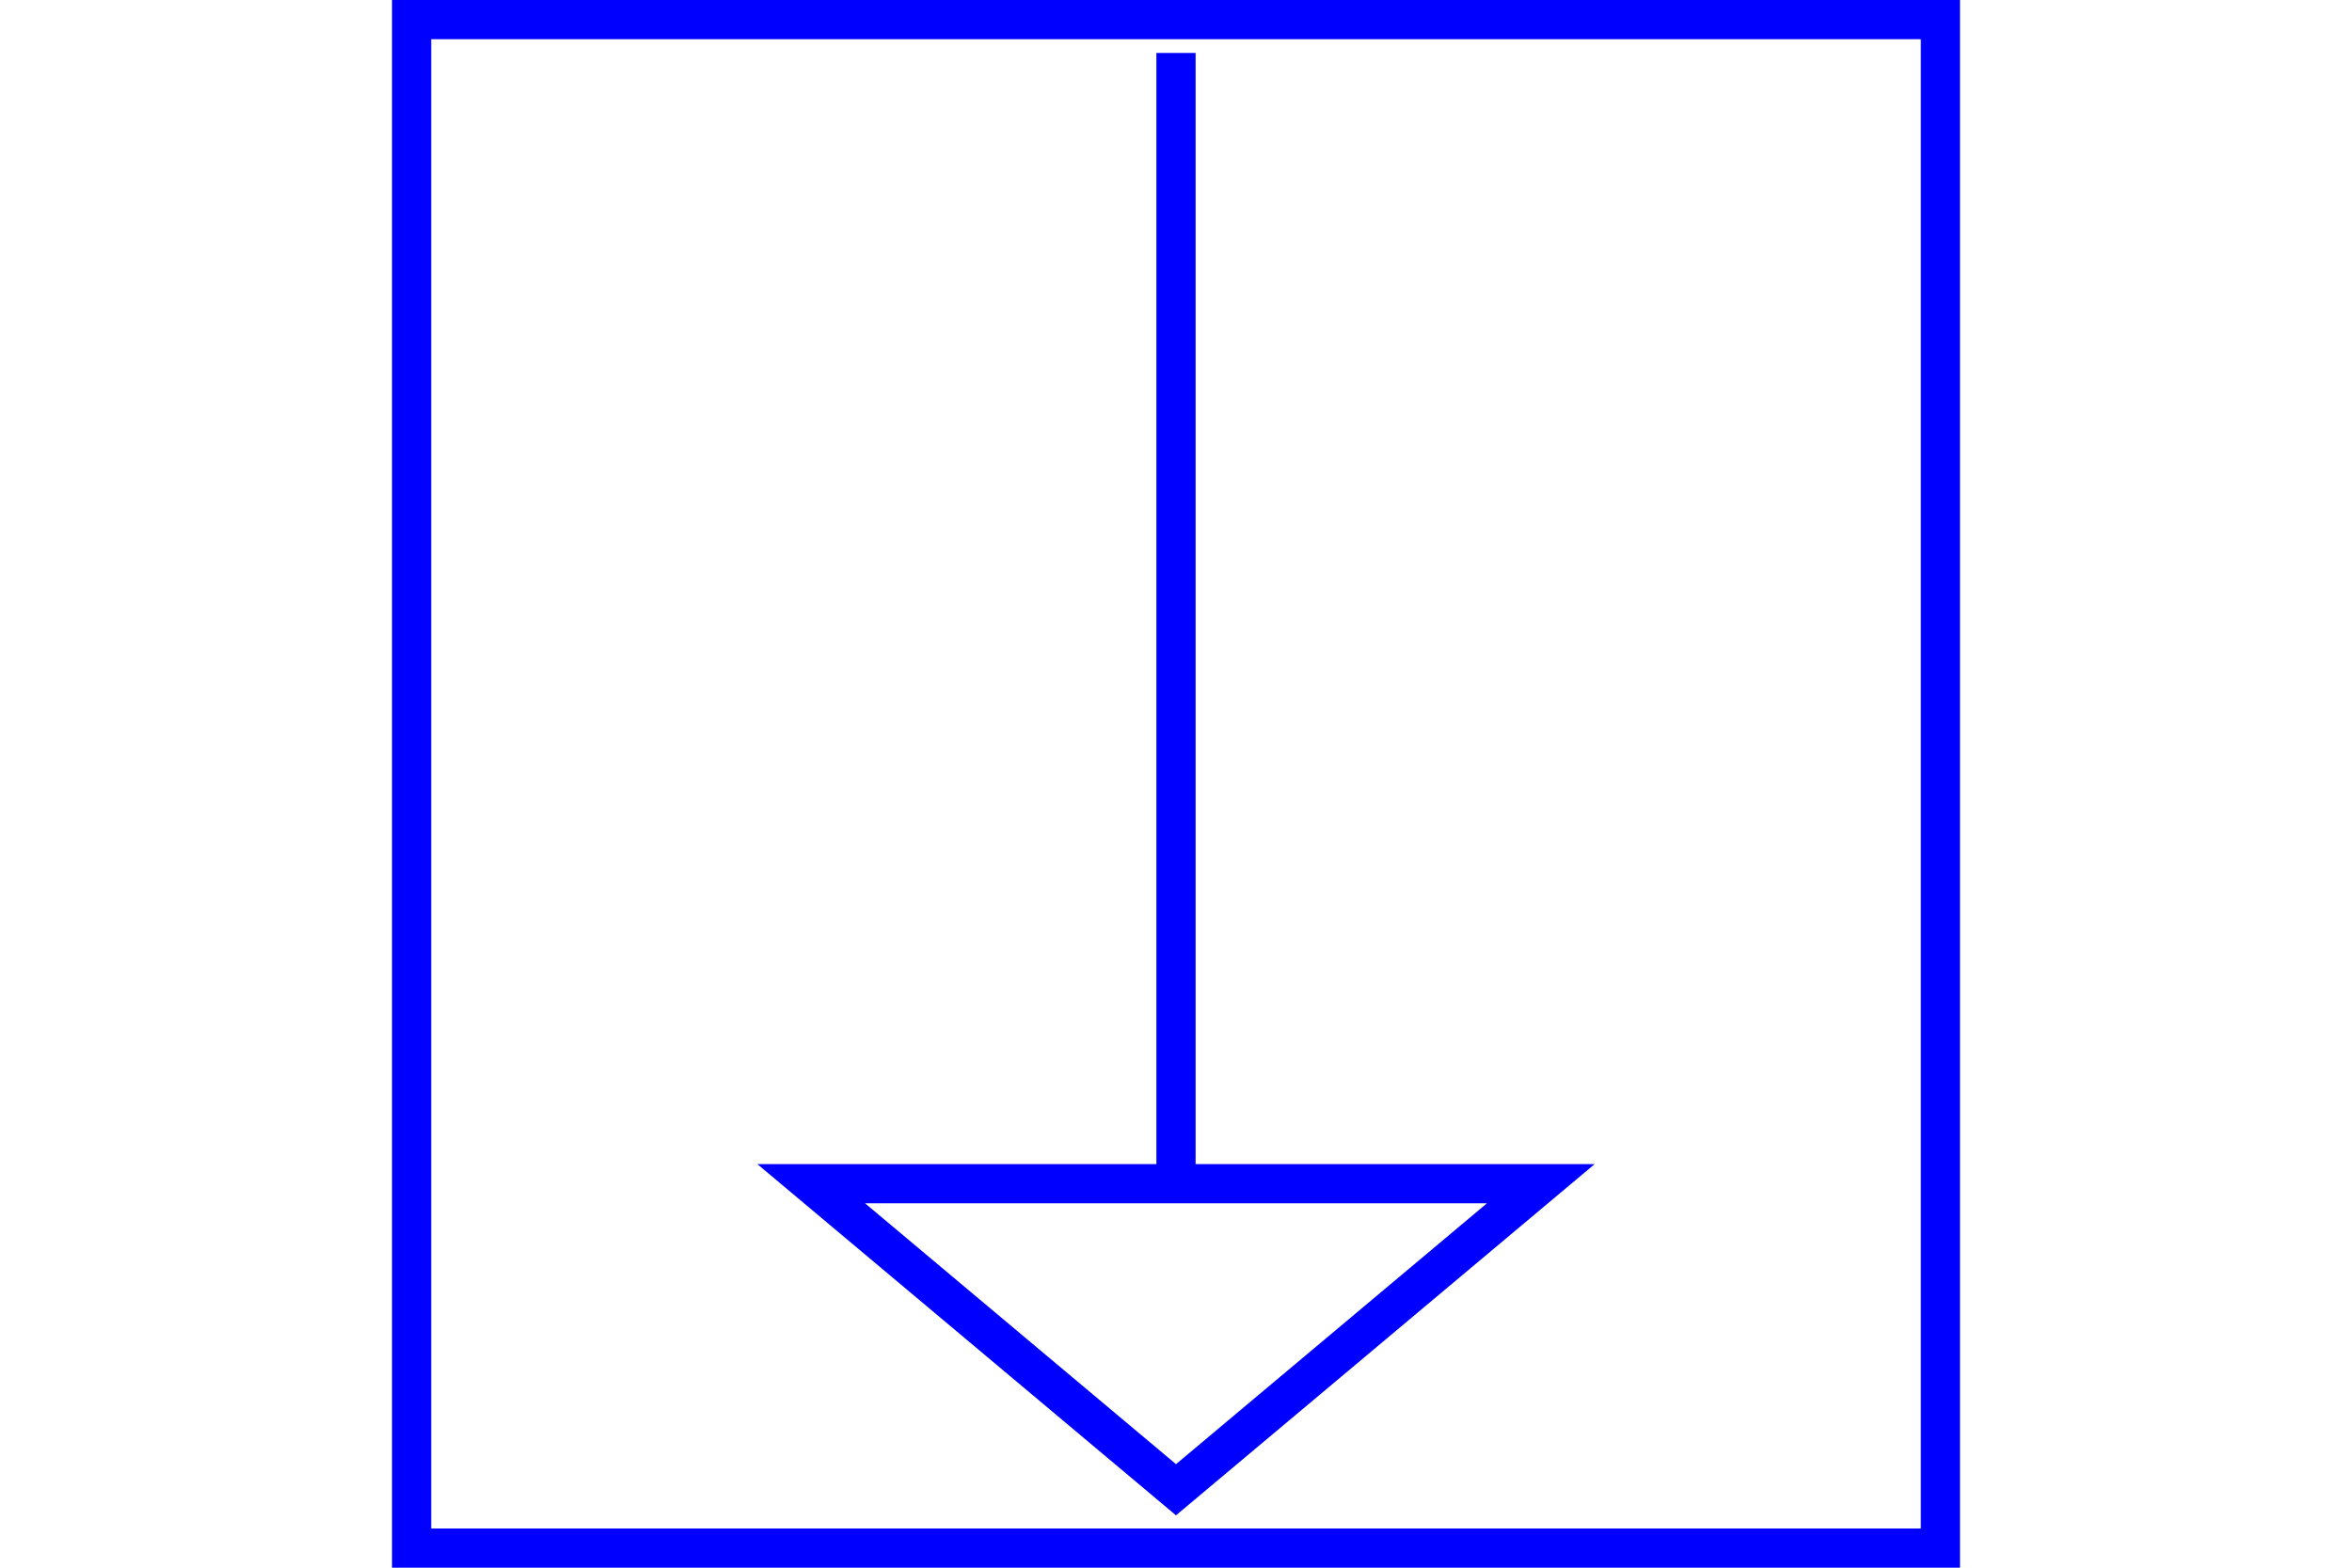 <?xml version="1.0" encoding="UTF-8" standalone="no"?>
<svg
   xmlns="http://www.w3.org/2000/svg"
   id="NATO Map Symbol"
   height="400"
   width="600">
  <g
     id="Analysis"
	 style="fill:none;stroke:#0000ff;stroke-width:10;stroke-linecap:butt;stroke-linejoin:miter;stroke-miterlimit:4">
    <path
       d="M 300,13.51 300,302"
       id="shaft" />
    <path
       d="m 206.933,302.021 93.067,78.091 93.067,-78.091 z"
       id="arrow" />
  </g>
  <path
     id="Neutral Frame"
     style="fill:none;stroke:#0000ff;stroke-width:10;stroke-linejoin:miter;stroke-miterlimit:4"
     d="M 105,5 H 495 V 395 H 105 Z" />
</svg>
